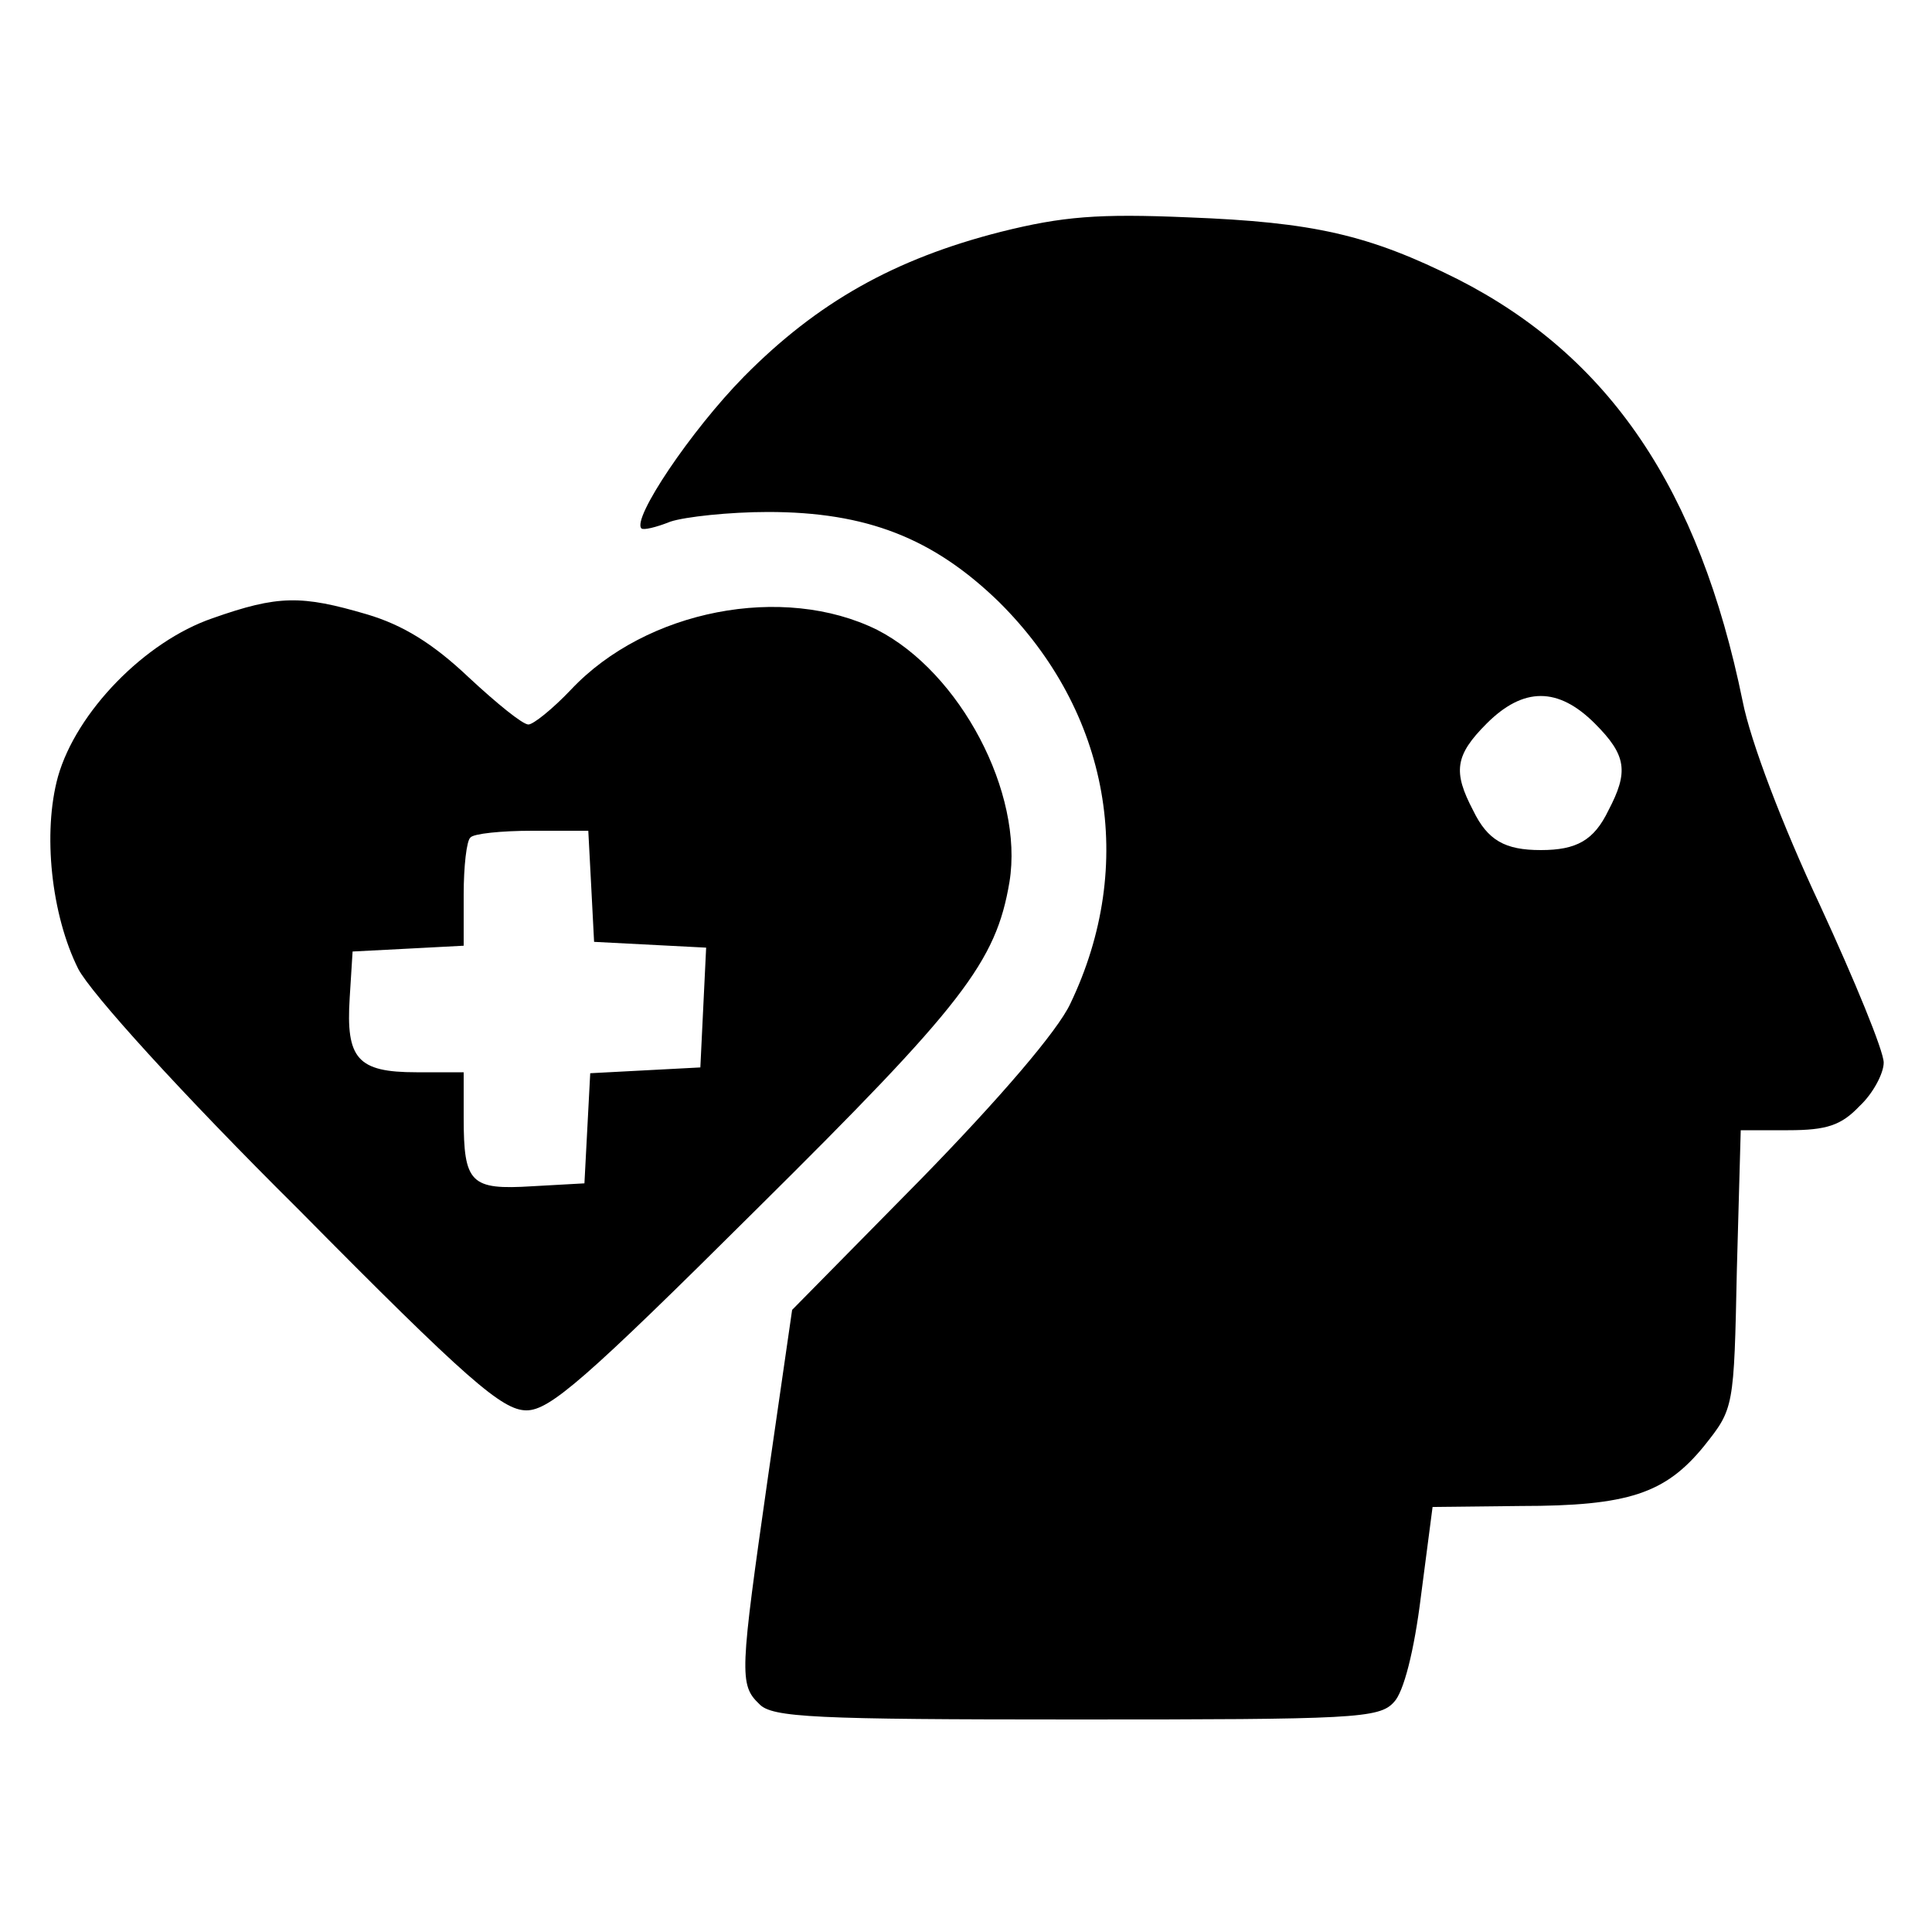 <?xml version="1.0" standalone="no"?>
<!DOCTYPE svg PUBLIC "-//W3C//DTD SVG 20010904//EN"
 "http://www.w3.org/TR/2001/REC-SVG-20010904/DTD/svg10.dtd">
<svg version="1.0" xmlns="http://www.w3.org/2000/svg"
 width="200pt" height="200pt" viewBox="0 0 200 200"
 preserveAspectRatio="xMidYMid meet">
<g transform="translate(0,200) scale(0.1,-0.1)"
fill="#000000" stroke="none">
<path d="M1036 1760 c-110 -28 -190 -73 -266 -150 -55 -56 -116 -147 -106
-157 2 -2 15 1 30 7 15 5 61 10 101 10 102 0 171 -27 239 -93 115 -114 143
-272 74 -416 -13 -28 -73 -98 -155 -182 l-133 -135 -25 -173 c-29 -203 -30
-215 -9 -235 13 -14 57 -16 328 -16 287 0 314 1 329 18 10 10 21 53 28 110
l12 92 91 1 c112 0 150 13 190 62 31 39 31 39 34 183 l4 144 49 0 c40 0 55 5
74 25 14 13 25 34 25 45 0 12 -30 85 -66 163 -39 83 -72 170 -80 211 -45 220
-138 357 -295 437 -92 46 -149 59 -279 64 -93 4 -130 1 -194 -15z m615 -509
c33 -33 35 -50 14 -90 -15 -31 -33 -41 -70 -41 -37 0 -55 10 -70 41 -21 40
-19 57 14 90 38 38 74 38 112 0z"/>
<path d="M220 1360 c-70 -24 -141 -97 -160 -164 -16 -58 -7 -143 21 -199 13
-25 106 -128 228 -249 175 -177 211 -208 236 -208 24 0 61 32 238 208 214 212
248 256 262 339 15 92 -51 217 -137 261 -97 48 -239 21 -317 -62 -19 -20 -39
-36 -44 -36 -6 0 -33 22 -62 49 -37 35 -68 54 -105 65 -68 20 -92 20 -160 -4z
m392 -277 l3 -58 58 -3 58 -3 -3 -62 -3 -62 -57 -3 -57 -3 -3 -57 -3 -57 -54
-3 c-64 -4 -71 3 -71 71 l0 47 -49 0 c-61 0 -73 14 -69 77 l3 48 58 3 57 3 0
53 c0 29 3 56 7 59 3 4 32 7 64 7 l58 0 3 -57z"/>
</g>
</svg>
